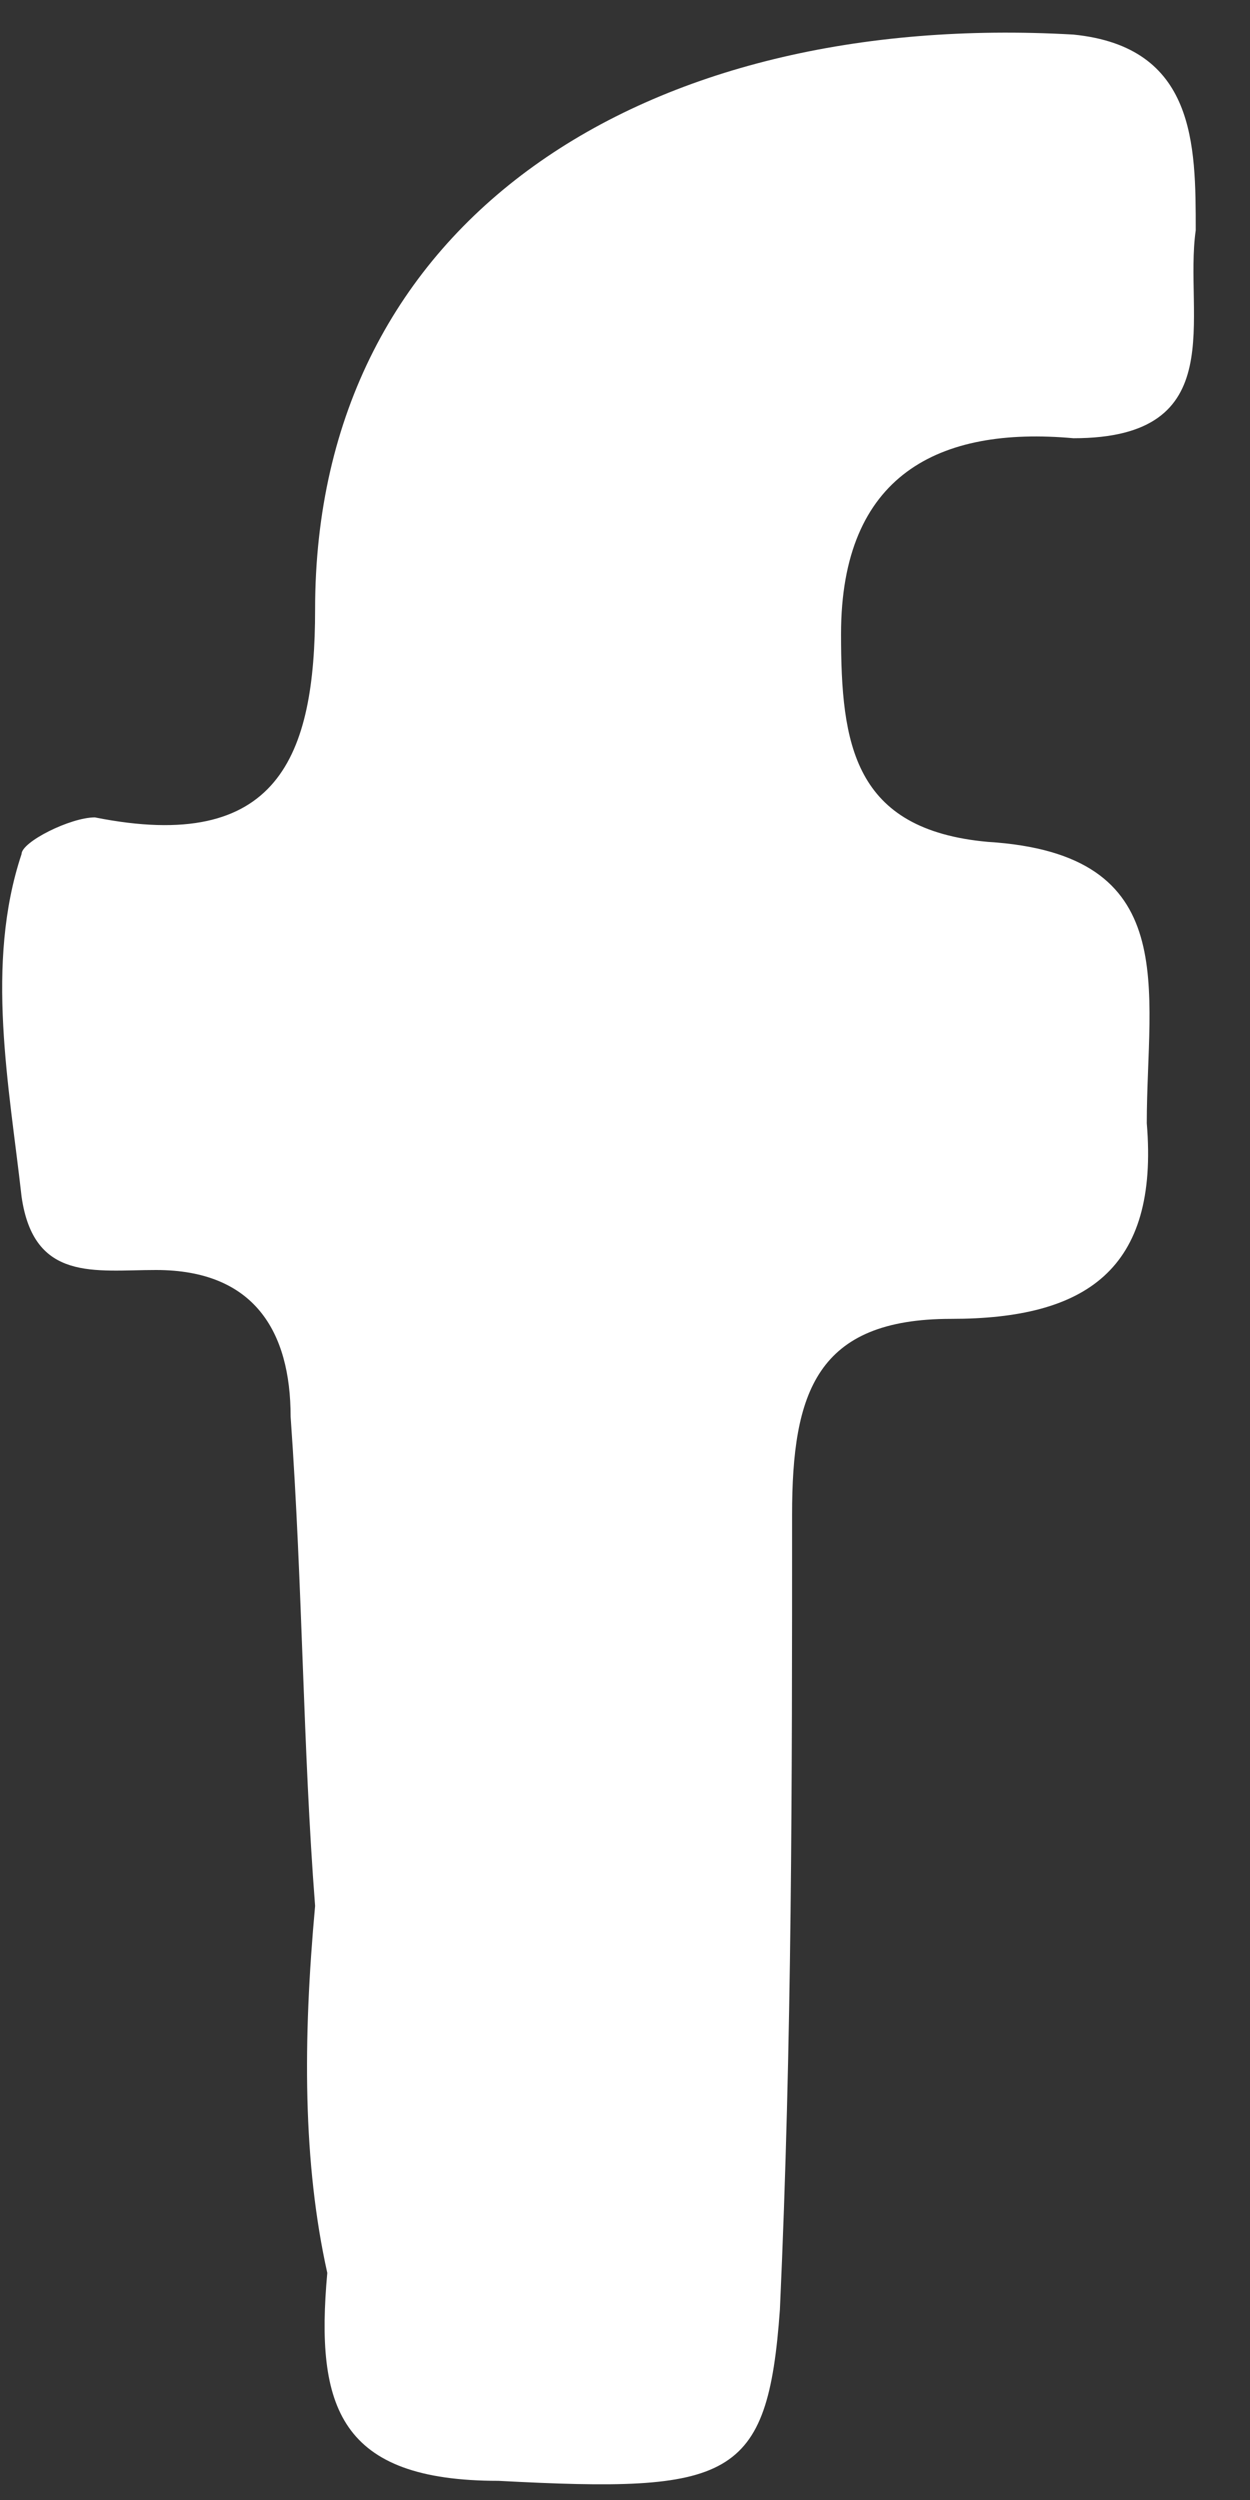 <?xml version="1.0" encoding="UTF-8" standalone="no"?><svg width='12' height='24' viewBox='0 0 12 24' fill='none' xmlns='http://www.w3.org/2000/svg'>
<rect x="0" y="0" width="12" height="24" fill="#333333" stroke="none"/>
<path d='M3.025 18.297C2.907 16.771 2.907 15.245 2.79 13.601C2.79 12.779 2.438 12.192 1.498 12.192C0.911 12.192 0.324 12.309 0.207 11.487C0.089 10.43 -0.145 9.256 0.207 8.199C0.207 8.082 0.676 7.847 0.911 7.847C2.673 8.199 3.025 7.26 3.025 5.851C3.025 2.094 6.195 0.097 10.305 0.332C11.479 0.45 11.479 1.389 11.479 2.211C11.362 3.033 11.831 4.207 10.305 4.207C9.013 4.09 8.074 4.559 8.074 6.086C8.074 7.143 8.191 7.965 9.483 8.082C11.362 8.199 11.009 9.491 11.009 10.783C11.127 12.192 10.422 12.661 9.131 12.661C7.839 12.661 7.604 13.366 7.604 14.54C7.604 17.123 7.604 19.589 7.487 22.172C7.369 23.816 7.017 23.934 4.786 23.816C3.26 23.816 3.025 23.112 3.142 21.82C2.907 20.763 2.907 19.589 3.025 18.297Z' fill='white'/>
</svg>

